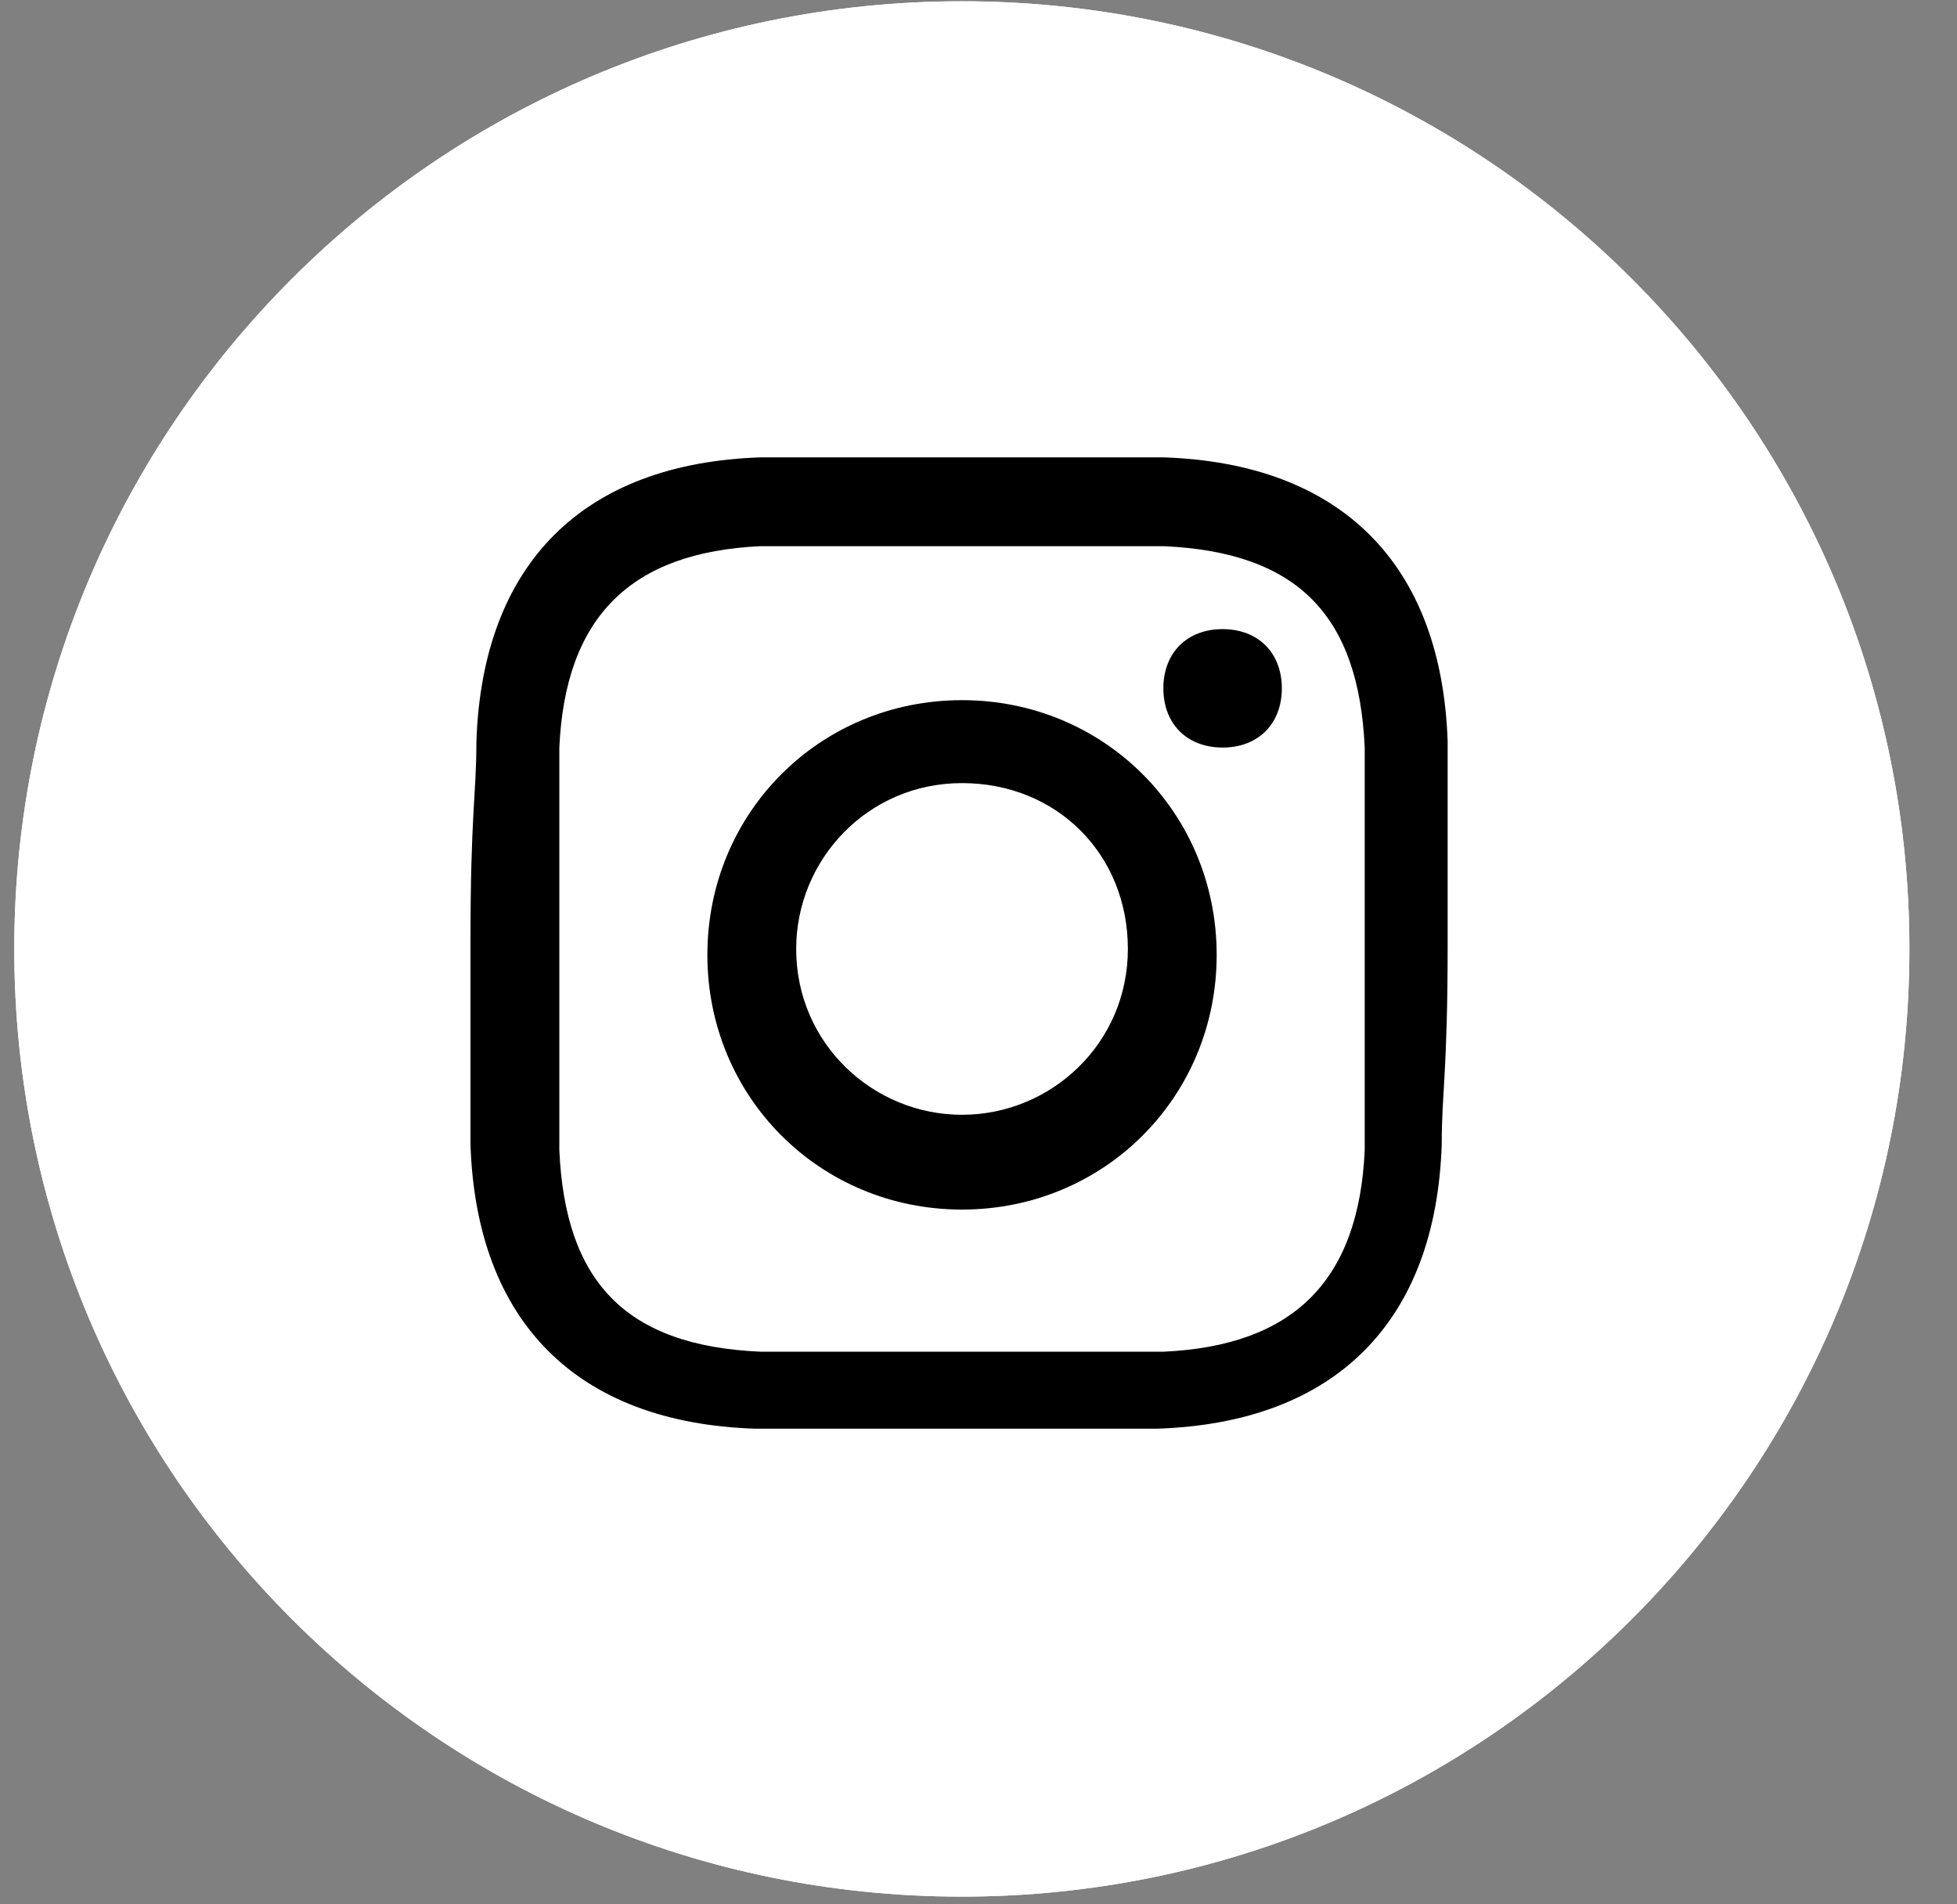 <svg width="37" height="36" viewBox="0 0 37 36" fill="none" xmlns="http://www.w3.org/2000/svg">
<rect x="0" y="0" width="37" height="36" fill="#808080" stroke="none"/>
<g clip-path="url(#clip0_1_785)">
<g clip-path="url(#clip1_1_785)">
<g clip-path="url(#clip2_1_785)">
<path d="M18.185 35.854C28.079 35.854 36.1 27.833 36.1 17.939C36.1 8.045 28.079 0.024 18.185 0.024C8.291 0.024 0.27 8.045 0.27 17.939C0.27 27.833 8.291 35.854 18.185 35.854Z" fill="white"/>
<path d="M18.185 35.854C28.079 35.854 36.1 27.833 36.1 17.939C36.1 8.045 28.079 0.024 18.185 0.024C8.291 0.024 0.27 8.045 0.27 17.939C0.27 27.833 8.291 35.854 18.185 35.854Z" fill="white"/>
<path d="M18.188 10.325C20.652 10.325 20.988 10.325 21.995 10.325C24.571 10.437 25.69 11.669 25.802 14.132C25.802 15.14 25.802 15.364 25.802 17.939C25.802 20.402 25.802 20.738 25.802 21.746C25.69 24.209 24.459 25.441 21.995 25.553C20.988 25.553 20.764 25.553 18.188 25.553C15.725 25.553 15.389 25.553 14.382 25.553C11.806 25.441 10.687 24.209 10.575 21.746C10.575 20.738 10.575 20.514 10.575 17.939C10.575 15.476 10.575 15.14 10.575 14.132C10.687 11.669 11.918 10.437 14.382 10.325C15.389 10.325 15.725 10.325 18.188 10.325ZM18.188 8.646C15.613 8.646 15.389 8.646 14.382 8.646C11.022 8.757 9.119 10.661 9.007 14.02C9.007 15.028 8.895 15.364 8.895 17.827C8.895 20.29 8.895 20.626 8.895 21.634C9.007 24.993 10.911 26.896 14.27 27.008C15.277 27.008 15.613 27.008 18.076 27.008C20.54 27.008 20.876 27.008 21.883 27.008C25.242 26.896 27.146 24.993 27.258 21.634C27.258 20.626 27.37 20.29 27.37 17.827C27.37 15.364 27.37 15.028 27.37 14.02C27.258 10.661 25.354 8.757 21.995 8.646C20.988 8.646 20.764 8.646 18.188 8.646ZM18.188 13.236C15.501 13.236 13.374 15.364 13.374 18.051C13.374 20.738 15.501 22.866 18.188 22.866C20.876 22.866 23.003 20.738 23.003 18.051C23.003 15.364 20.876 13.236 18.188 13.236ZM18.188 21.074C16.509 21.074 15.053 19.73 15.053 17.939C15.053 16.259 16.397 14.804 18.188 14.804C19.98 14.804 21.324 16.147 21.324 17.939C21.324 19.73 19.868 21.074 18.188 21.074ZM23.115 11.893C22.443 11.893 21.995 12.341 21.995 13.012C21.995 13.684 22.443 14.132 23.115 14.132C23.787 14.132 24.235 13.684 24.235 13.012C24.235 12.341 23.787 11.893 23.115 11.893Z" fill="black"/>
</g>
</g>
</g>
<defs>
<clipPath id="clip0_1_785">
<rect width="35.83" height="35.83" fill="white" transform="translate(0.27 0.024)"/>
</clipPath>
<clipPath id="clip1_1_785">
<rect width="35.83" height="35.83" fill="white" transform="translate(0.27 0.024)"/>
</clipPath>
<clipPath id="clip2_1_785">
<rect width="35.83" height="35.83" fill="white" transform="translate(0.27 0.024)"/>
</clipPath>
</defs>
</svg>
